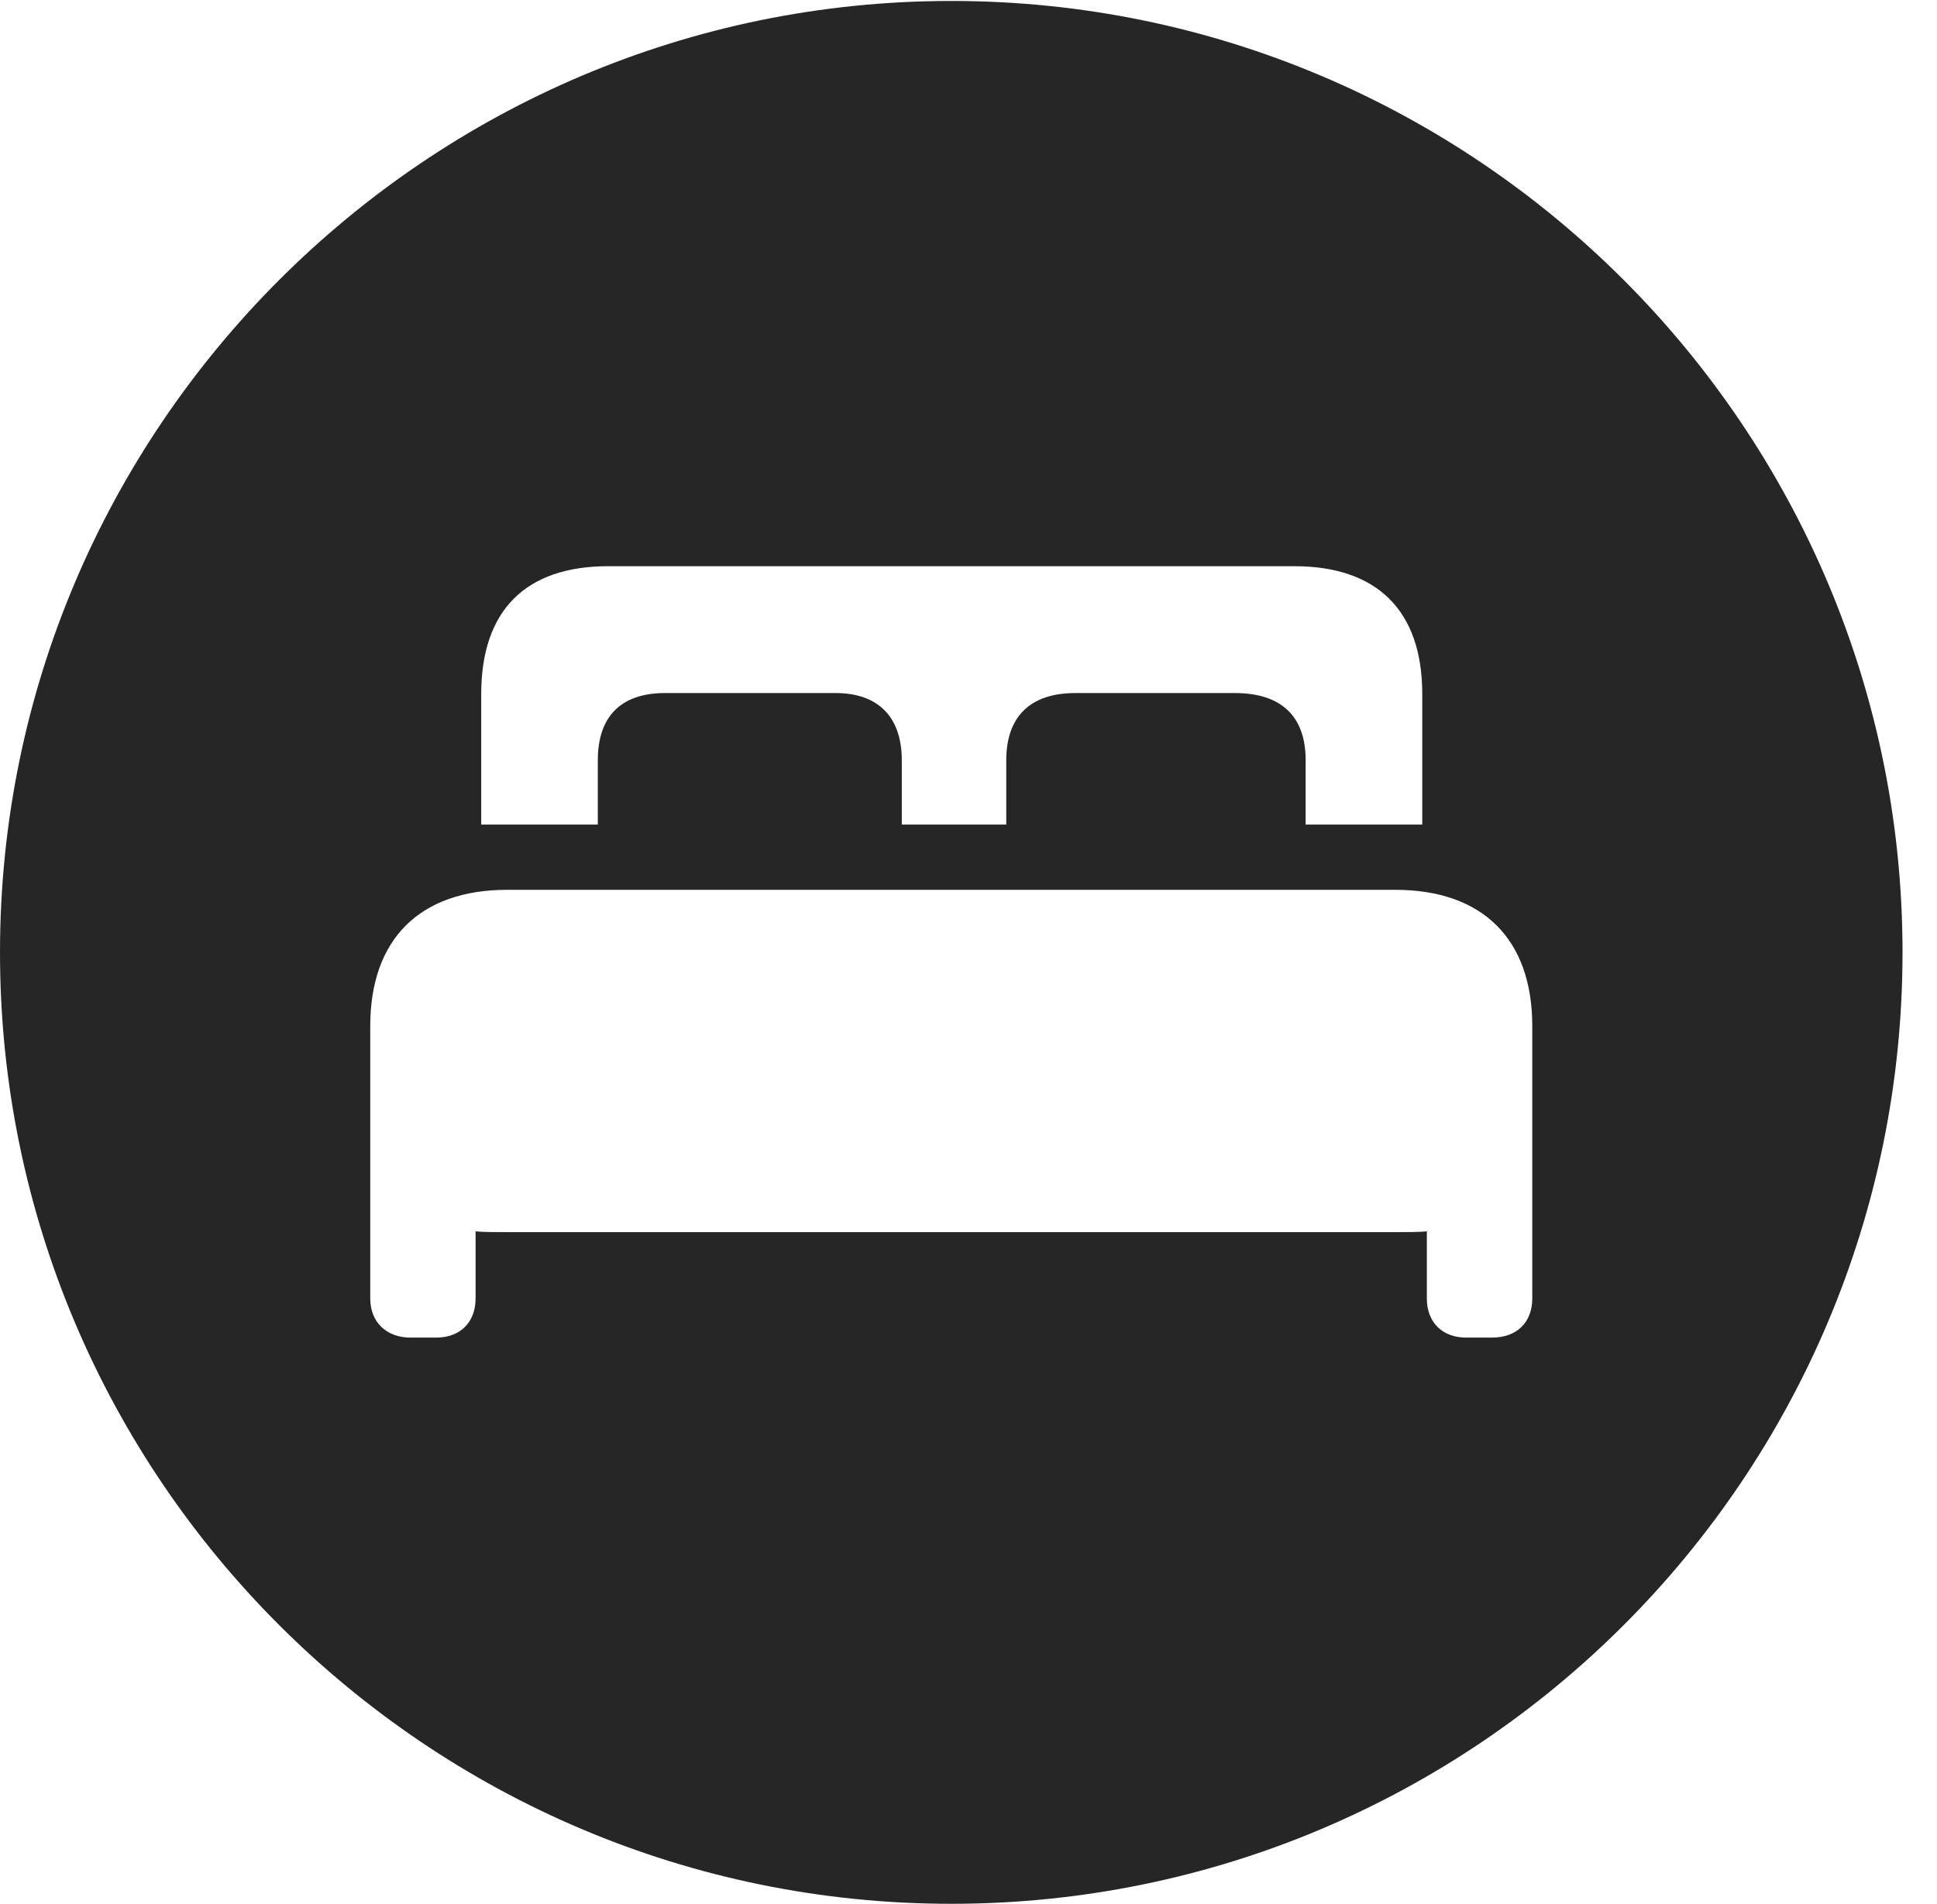 <?xml version="1.0" encoding="UTF-8"?>
<!--Generator: Apple Native CoreSVG 326-->
<!DOCTYPE svg
PUBLIC "-//W3C//DTD SVG 1.1//EN"
       "http://www.w3.org/Graphics/SVG/1.1/DTD/svg11.dtd">
<svg version="1.1" xmlns="http://www.w3.org/2000/svg" xmlns:xlink="http://www.w3.org/1999/xlink" viewBox="0 0 20.283 19.932">
 <g>
  <rect height="19.932" opacity="0" width="20.283" x="0" y="0"/>
  <path d="M19.922 9.971C19.922 15.469 15.459 19.932 9.961 19.932C4.473 19.932 0 15.469 0 9.971C0 4.482 4.473 0.01 9.961 0.01C15.459 0.01 19.922 4.482 19.922 9.971ZM5.312 9.316C4.395 9.316 3.877 9.834 3.877 10.742L3.877 13.594C3.877 13.848 4.053 14.004 4.297 14.004L4.57 14.004C4.814 14.004 4.98 13.848 4.98 13.594L4.98 12.891C5.039 12.9 5.195 12.9 5.312 12.9L14.609 12.9C14.727 12.9 14.883 12.9 14.941 12.891L14.941 13.594C14.941 13.848 15.107 14.004 15.352 14.004L15.625 14.004C15.879 14.004 16.045 13.848 16.045 13.594L16.045 10.742C16.045 9.834 15.527 9.316 14.609 9.316ZM6.367 5.928C5.508 5.928 5.039 6.387 5.039 7.266L5.039 8.633L6.26 8.633L6.26 7.959C6.26 7.51 6.494 7.256 6.963 7.256L8.75 7.256C9.199 7.256 9.443 7.51 9.443 7.959L9.443 8.633L10.537 8.633L10.537 7.959C10.537 7.51 10.781 7.256 11.26 7.256L12.93 7.256C13.428 7.256 13.672 7.51 13.672 7.959L13.672 8.633L14.893 8.633L14.893 7.266C14.893 6.387 14.414 5.928 13.555 5.928Z" fill="black" fill-opacity="0.85"/>
 </g>
</svg>
